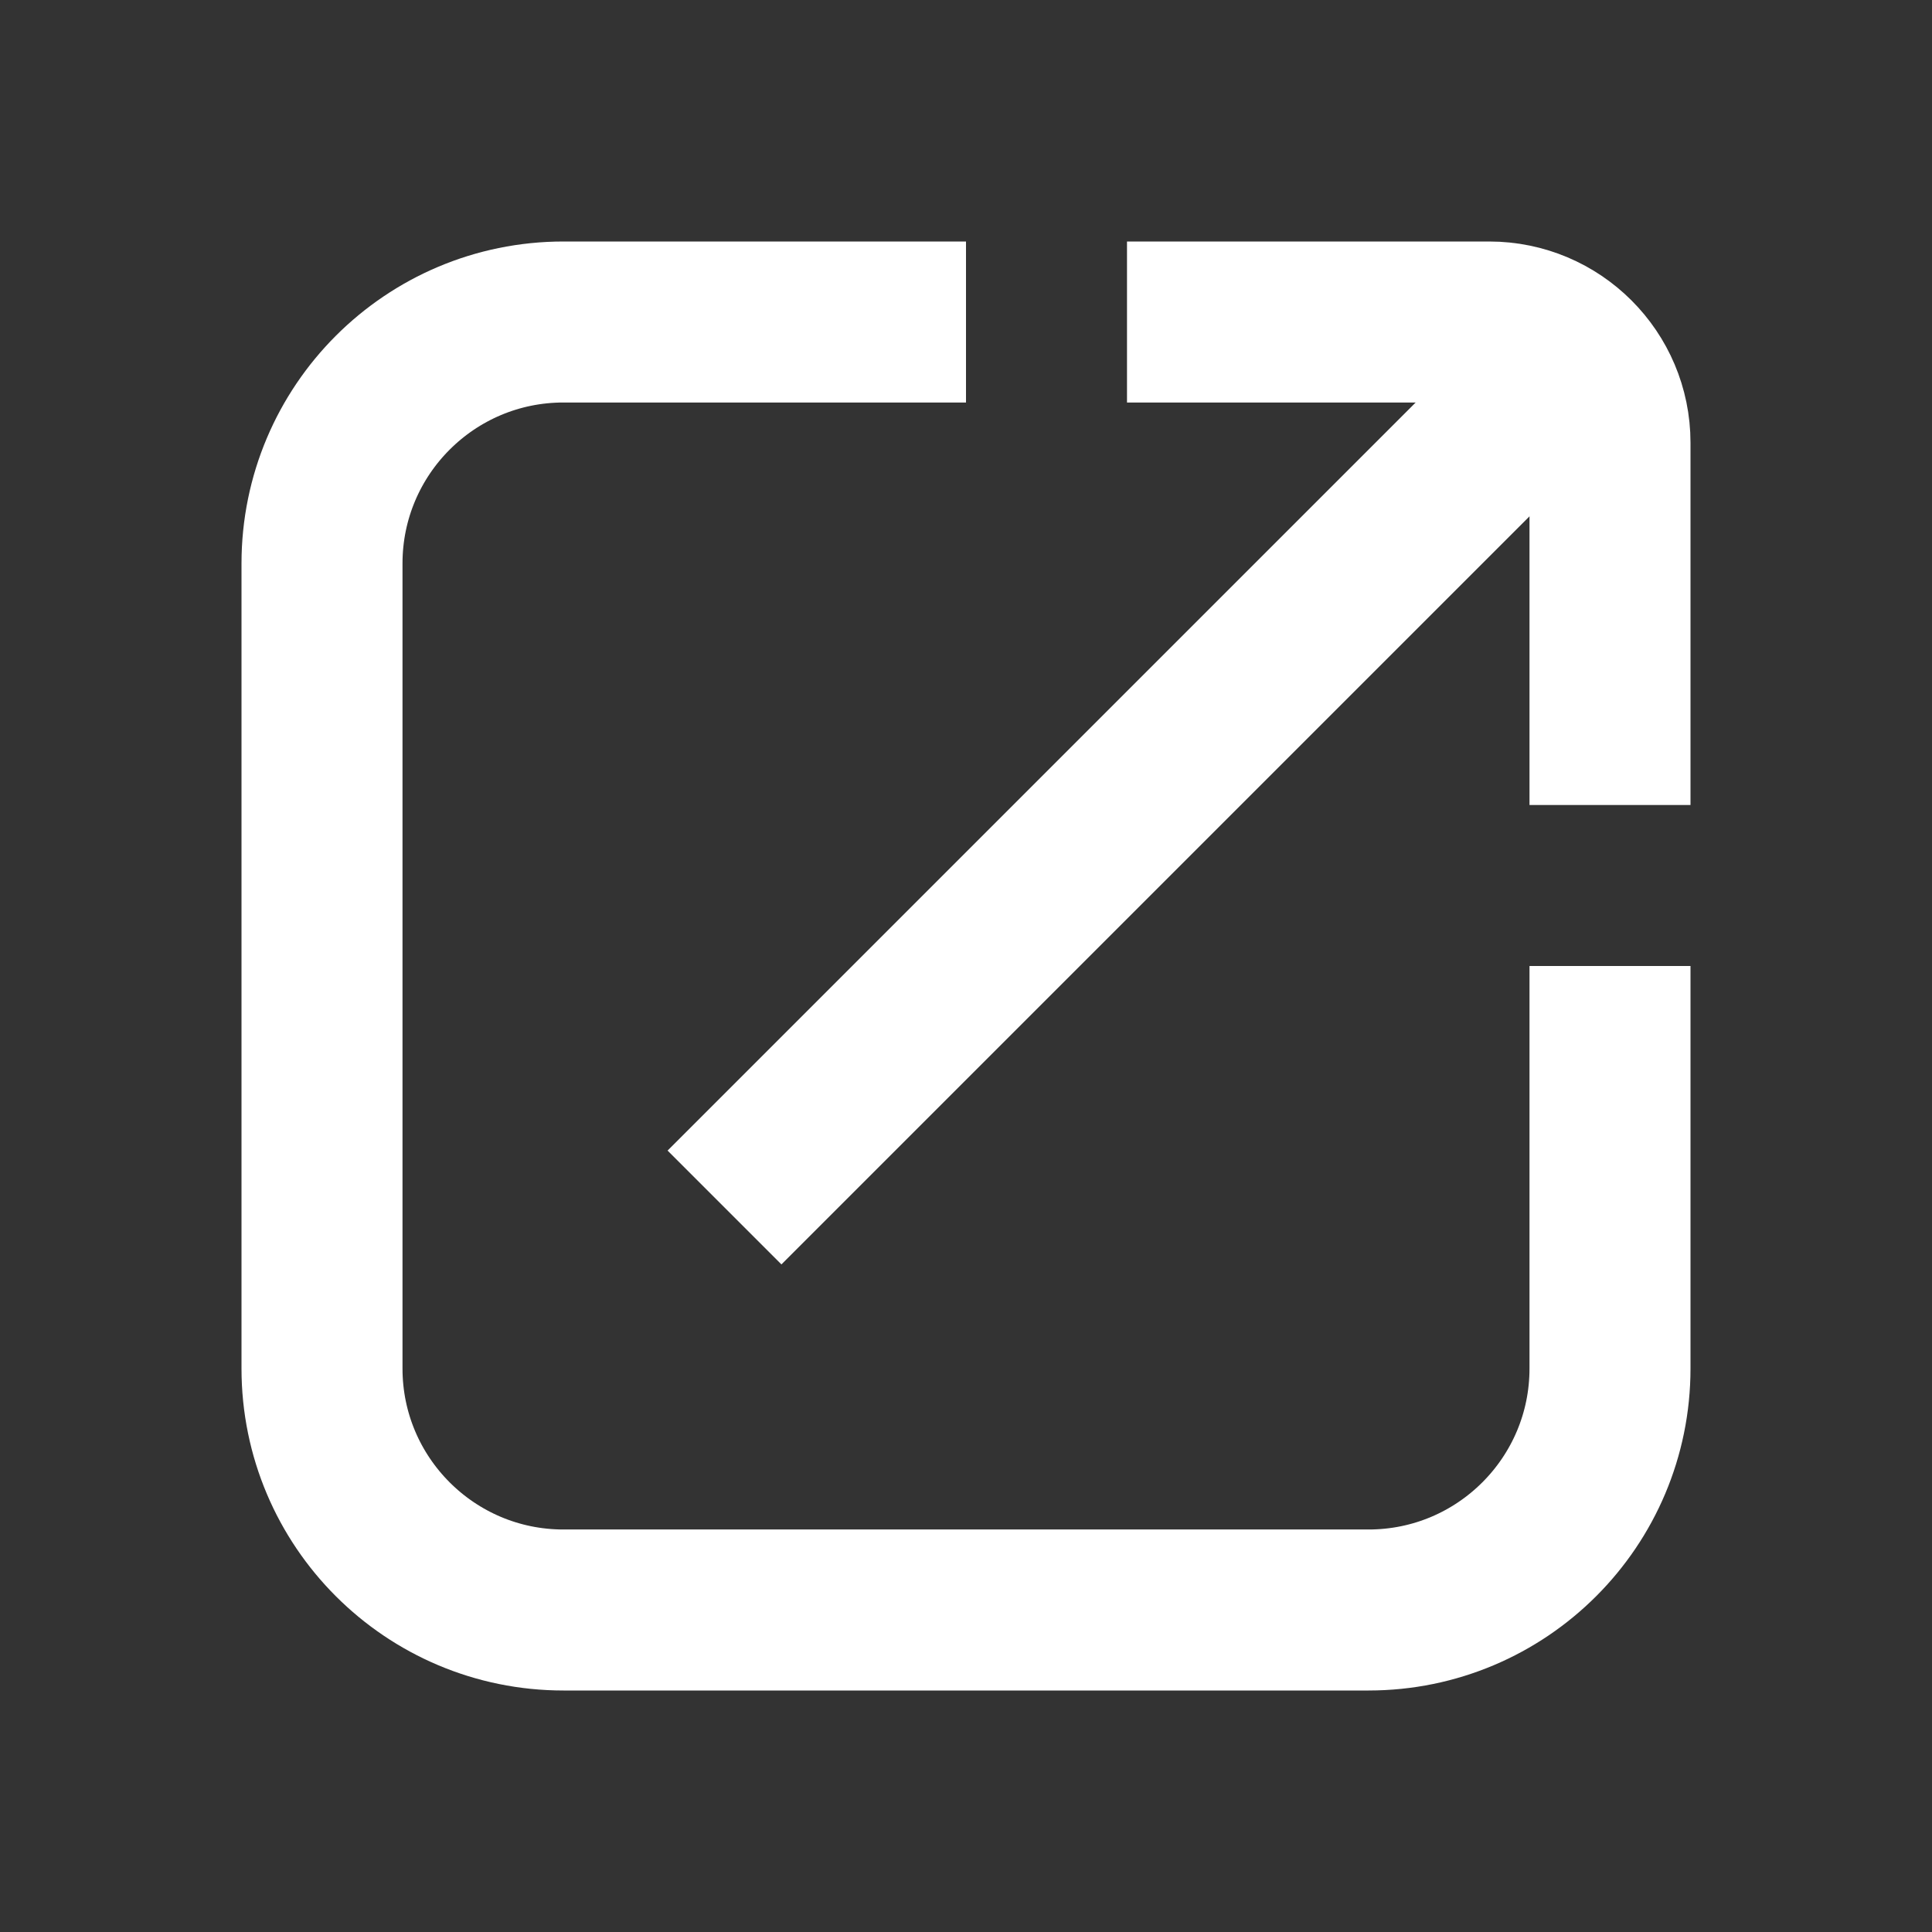 <svg width="24" height="24" viewBox="0 0 24 24" fill="none" xmlns="http://www.w3.org/2000/svg">
<rect x="0" y="0" width="24" height="24" fill="#333333" stroke="none"/>
<path d="M20 12V17C20 18.657 18.657 20 17 20H7C5.343 20 4 18.657 4 17V7C4 5.343 5.343 4 7 4H12" stroke="white" stroke-width="2"/>
<path d="M9 15L19 5" stroke="white" stroke-width="2"/>
<path d="M14 4H18.5C19.328 4 20 4.672 20 5.5V10" stroke="white" stroke-width="2"/>
</svg>
